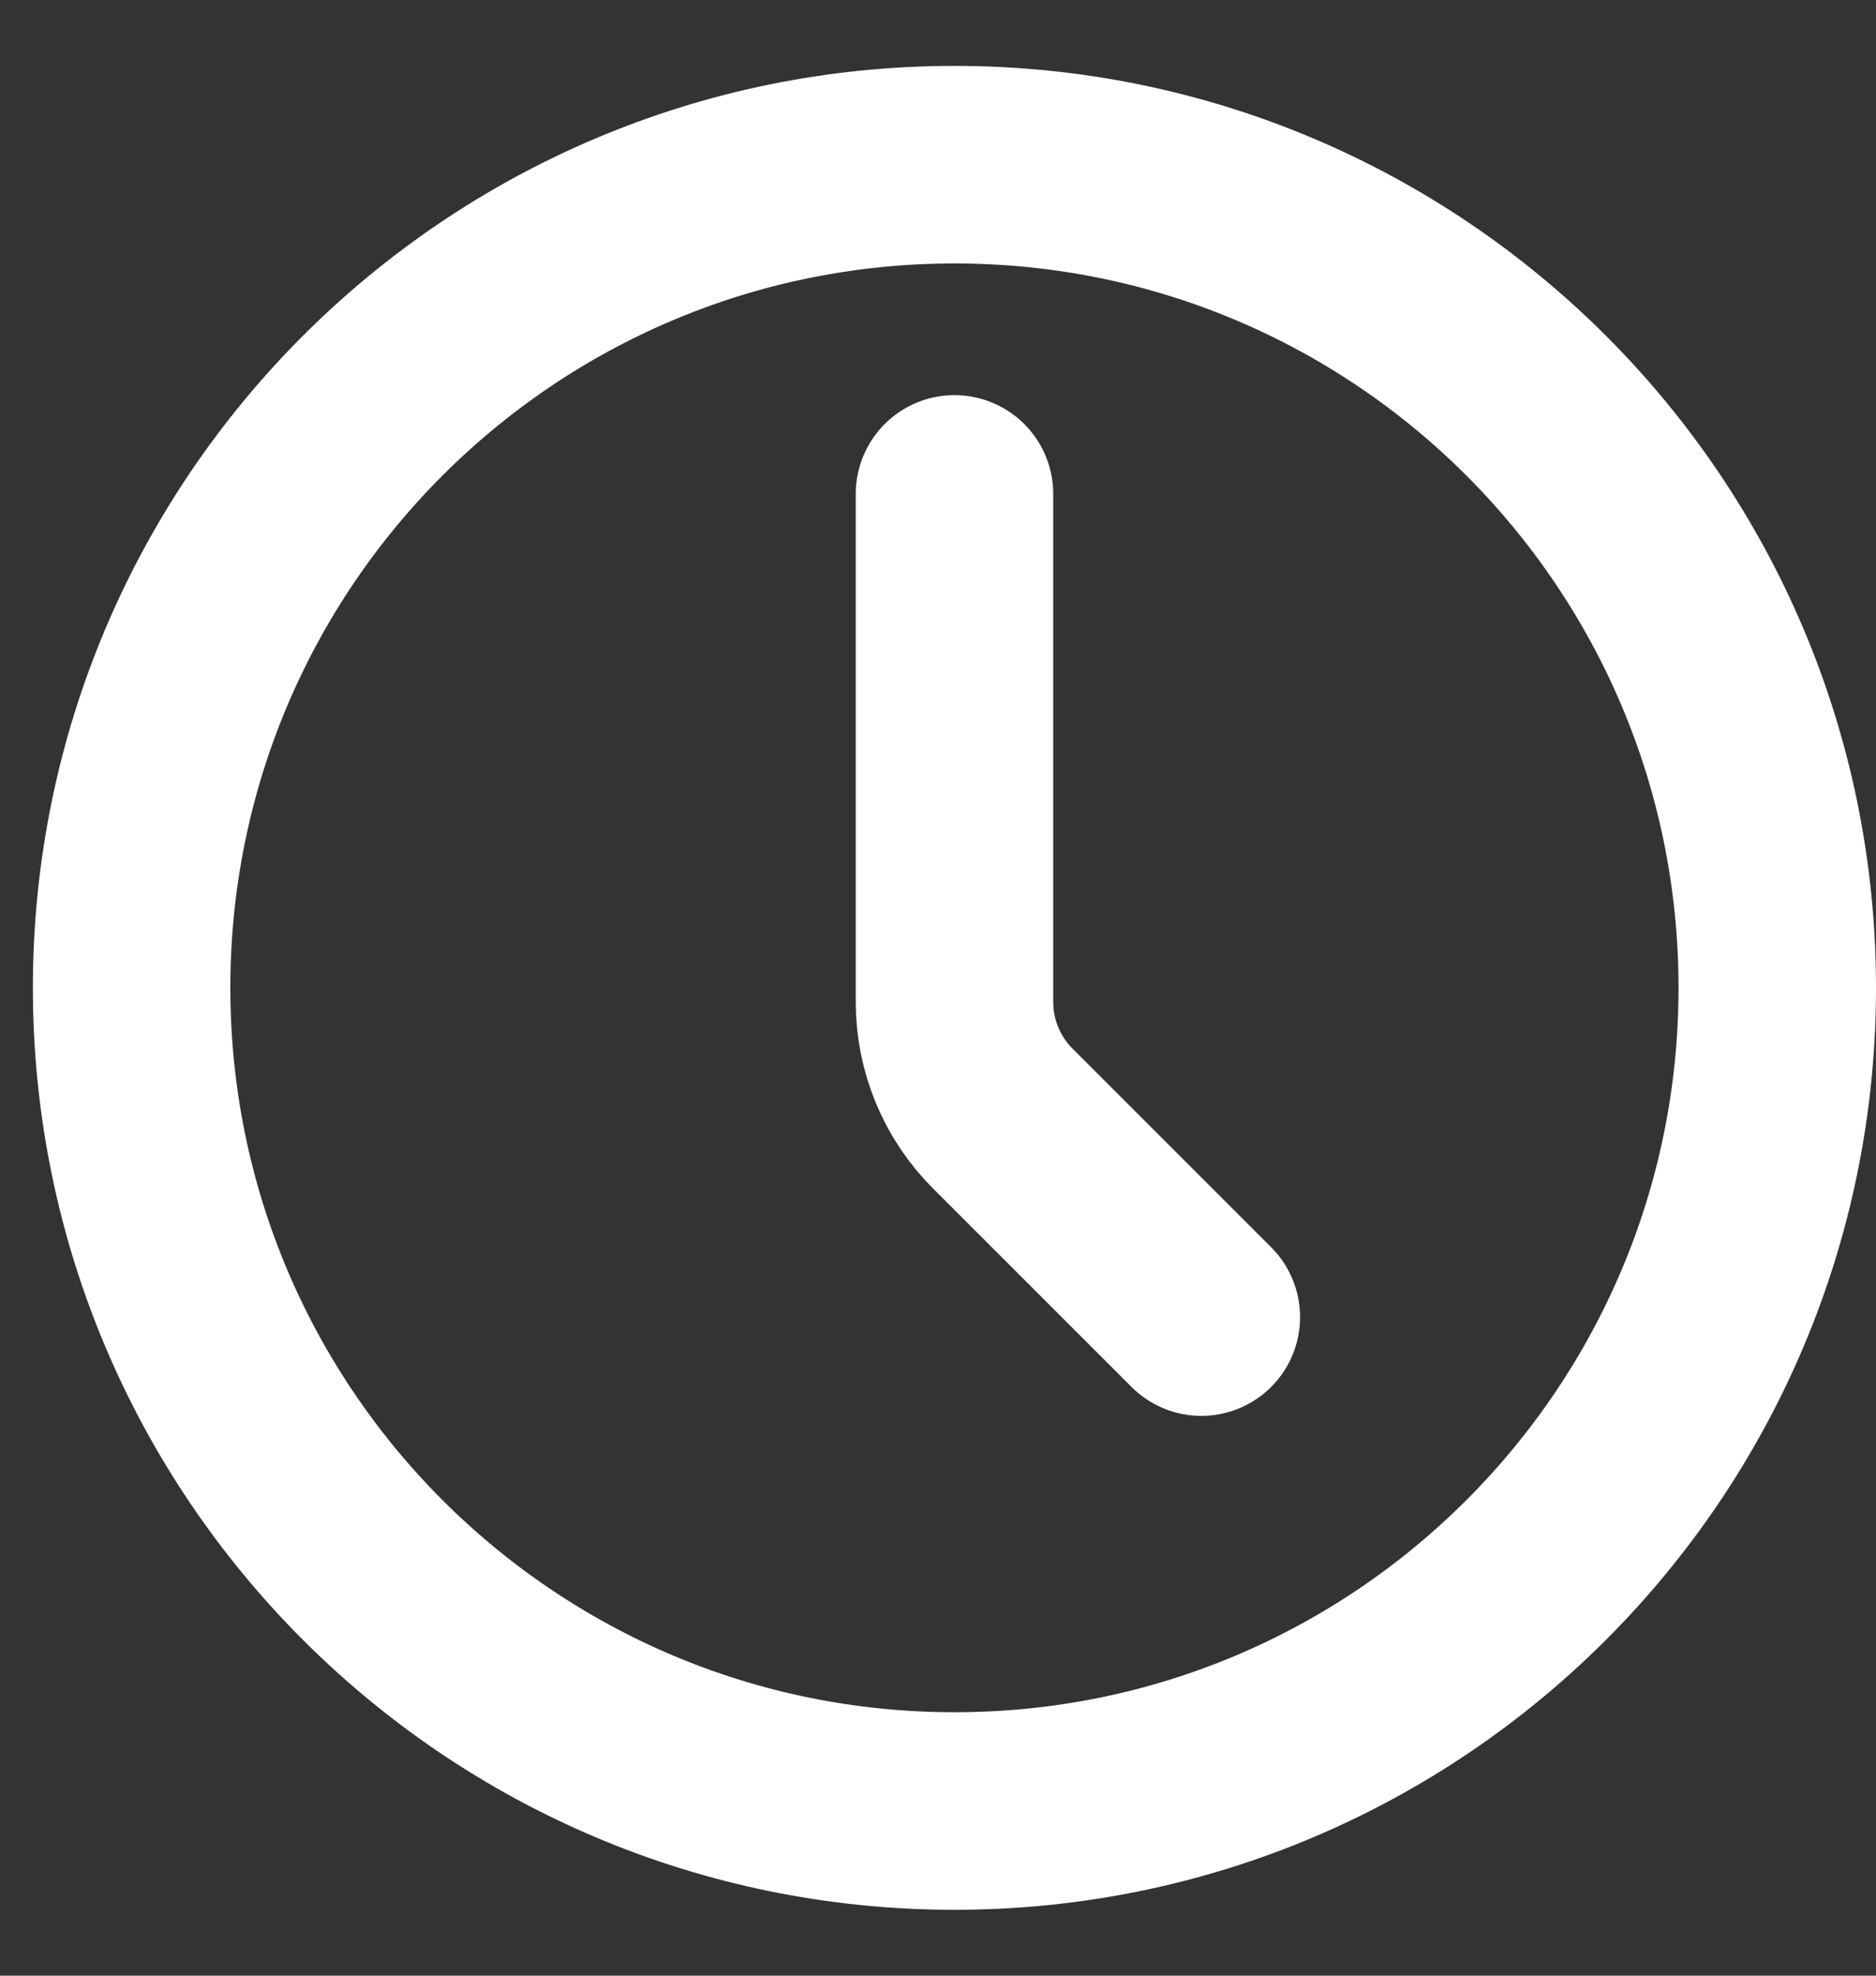 <svg width="19" height="20" viewBox="0 0 19 20" fill="none" xmlns="http://www.w3.org/2000/svg">
<rect x="0" y="0" width="19" height="20" fill="#333333" stroke="none"/>
<path d="M9.667 18.333C14.269 18.333 18 14.602 18 10C18 5.397 14.269 1.667 9.667 1.667C5.064 1.667 1.333 5.397 1.333 10C1.333 14.602 5.064 18.333 9.667 18.333Z" stroke="white" stroke-width="2" stroke-linecap="round" stroke-linejoin="round"/>
<path d="M12.167 13.333L10.155 11.322C9.842 11.009 9.667 10.585 9.667 10.143V5" stroke="white" stroke-width="2" stroke-linecap="round" stroke-linejoin="round"/>
</svg>
